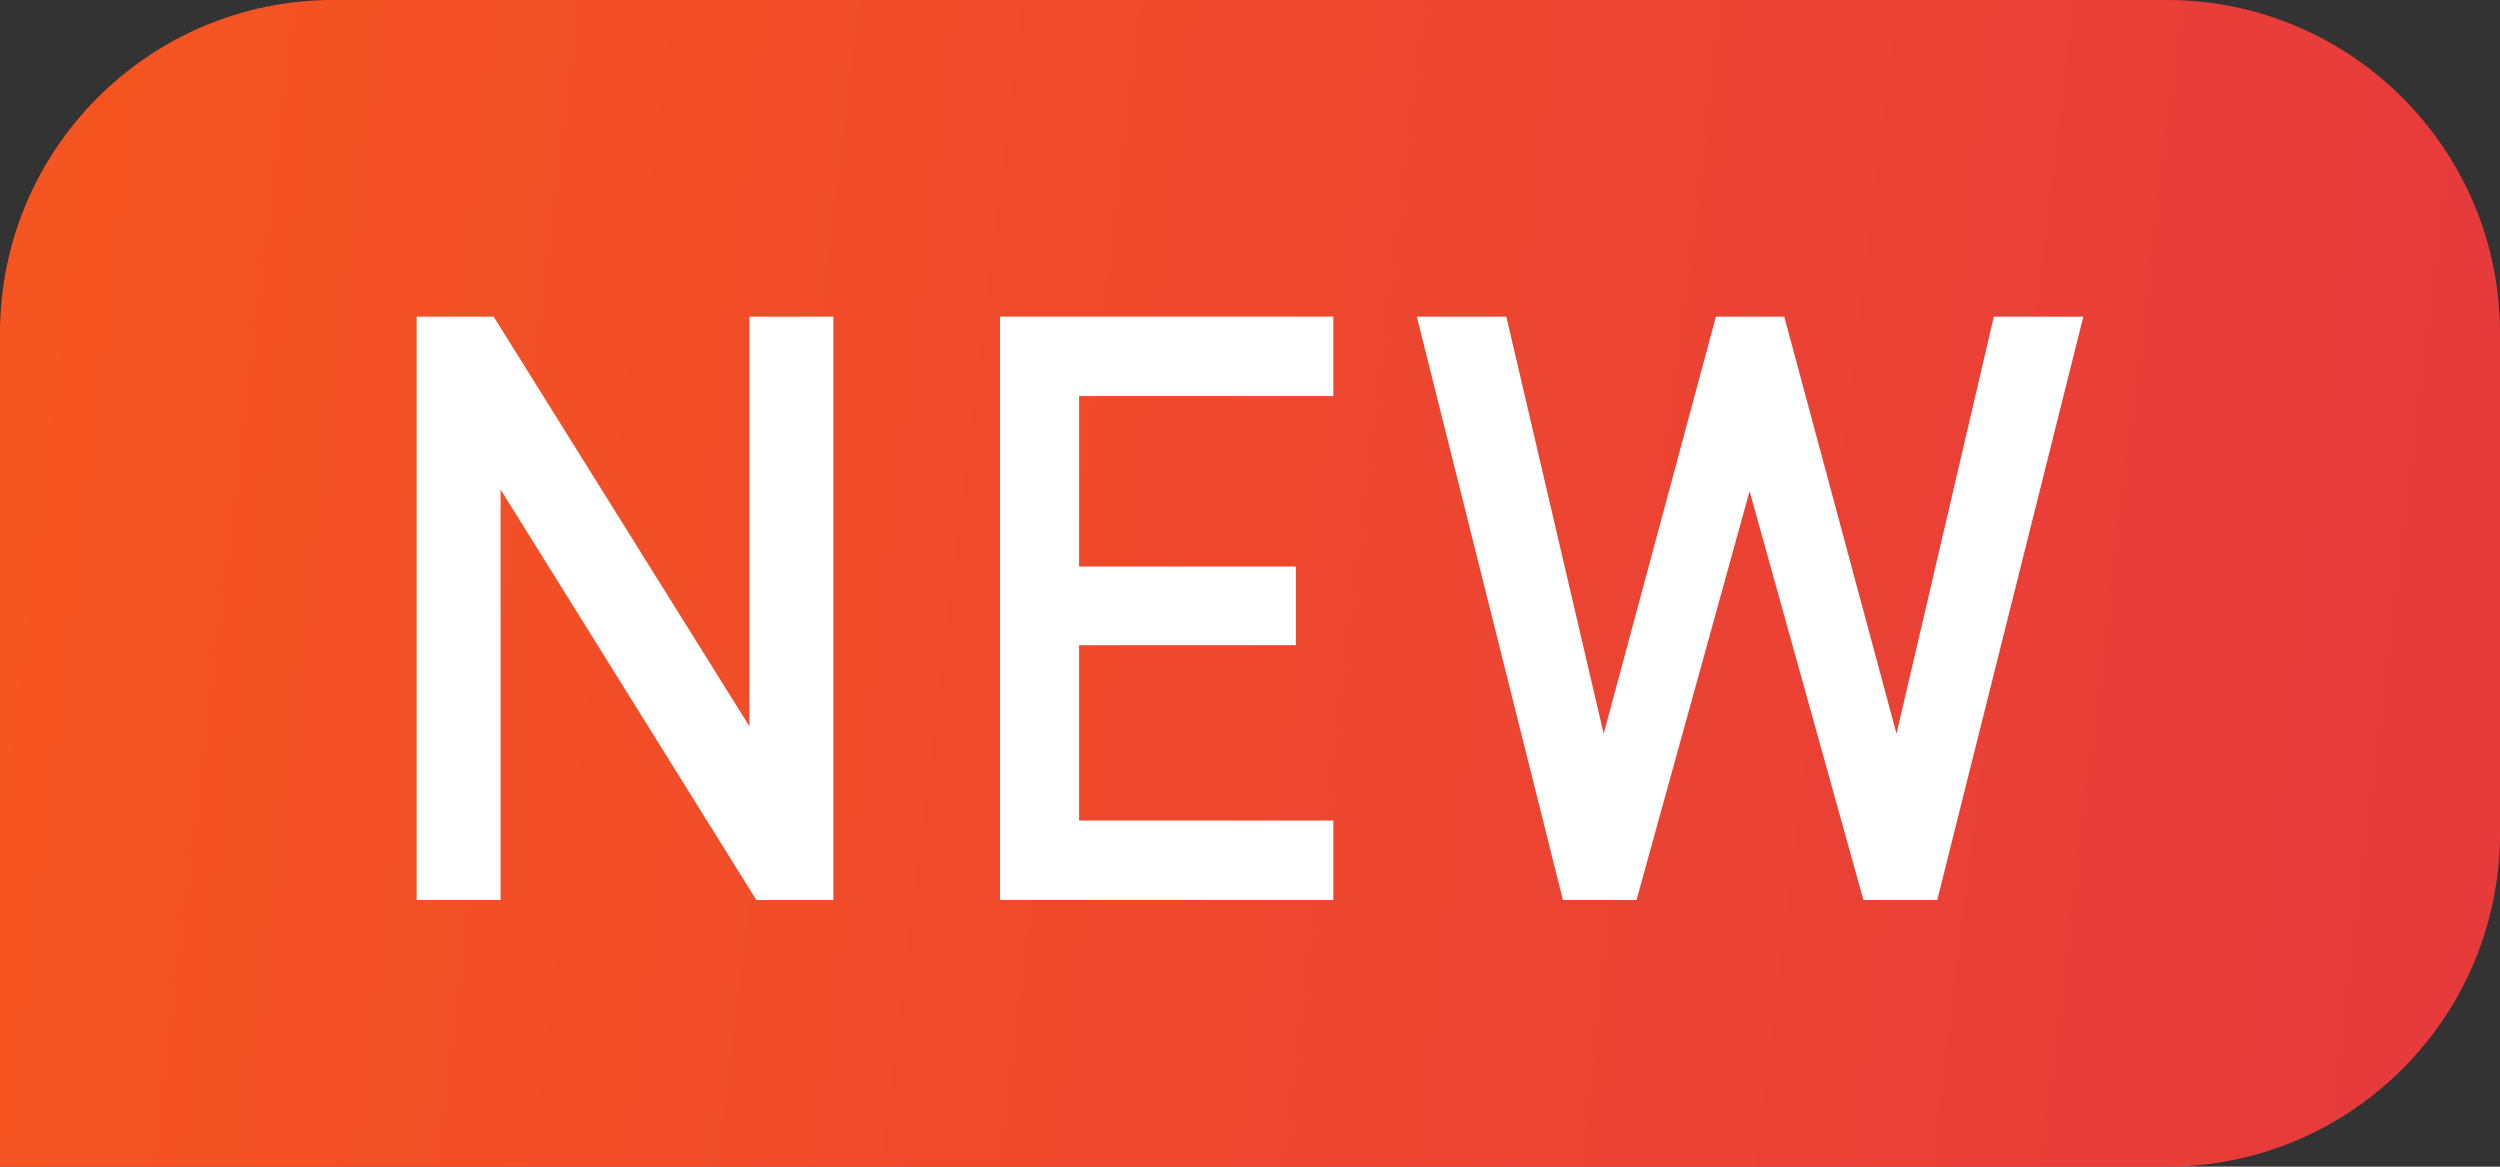 <svg height="14" viewBox="0 0 30 14" width="30" xmlns="http://www.w3.org/2000/svg" xmlns:xlink="http://www.w3.org/1999/xlink"><rect x="0" y="0" width="30" height="14" fill="#333333" stroke="none"/><linearGradient id="a" x1="0%" x2="97.05%" y1="47.979%" y2="53.469%"><stop offset="0" stop-color="#f55520"/><stop offset="1" stop-color="#e73b3b"/></linearGradient><g fill="none" fill-rule="evenodd"><path d="m4 0h22c2.209-0 4 1.791 4 4v6c0 2.209-1.791 4-4 4h-26v-10c-0-2.209 1.791-4 4-4z" fill="url(#a)"/><path d="m6.007 10.8v-4.926l3.069 4.926h.924v-7h-1.007v4.916l-3.069-4.916h-.924v7zm9.993 0v-.954h-3.051v-2.104h2.602v-.944h-2.602v-2.045h3.051v-.954h-4v7zm3.638 0 1.357-4.906 1.366 4.906h.886l1.753-7h-1.074l-1.168 5.004-1.347-5.004h-.82l-1.347 5.004-1.168-5.004h-1.074l1.753 7z" fill="#fff" fill-rule="nonzero"/></g></svg>